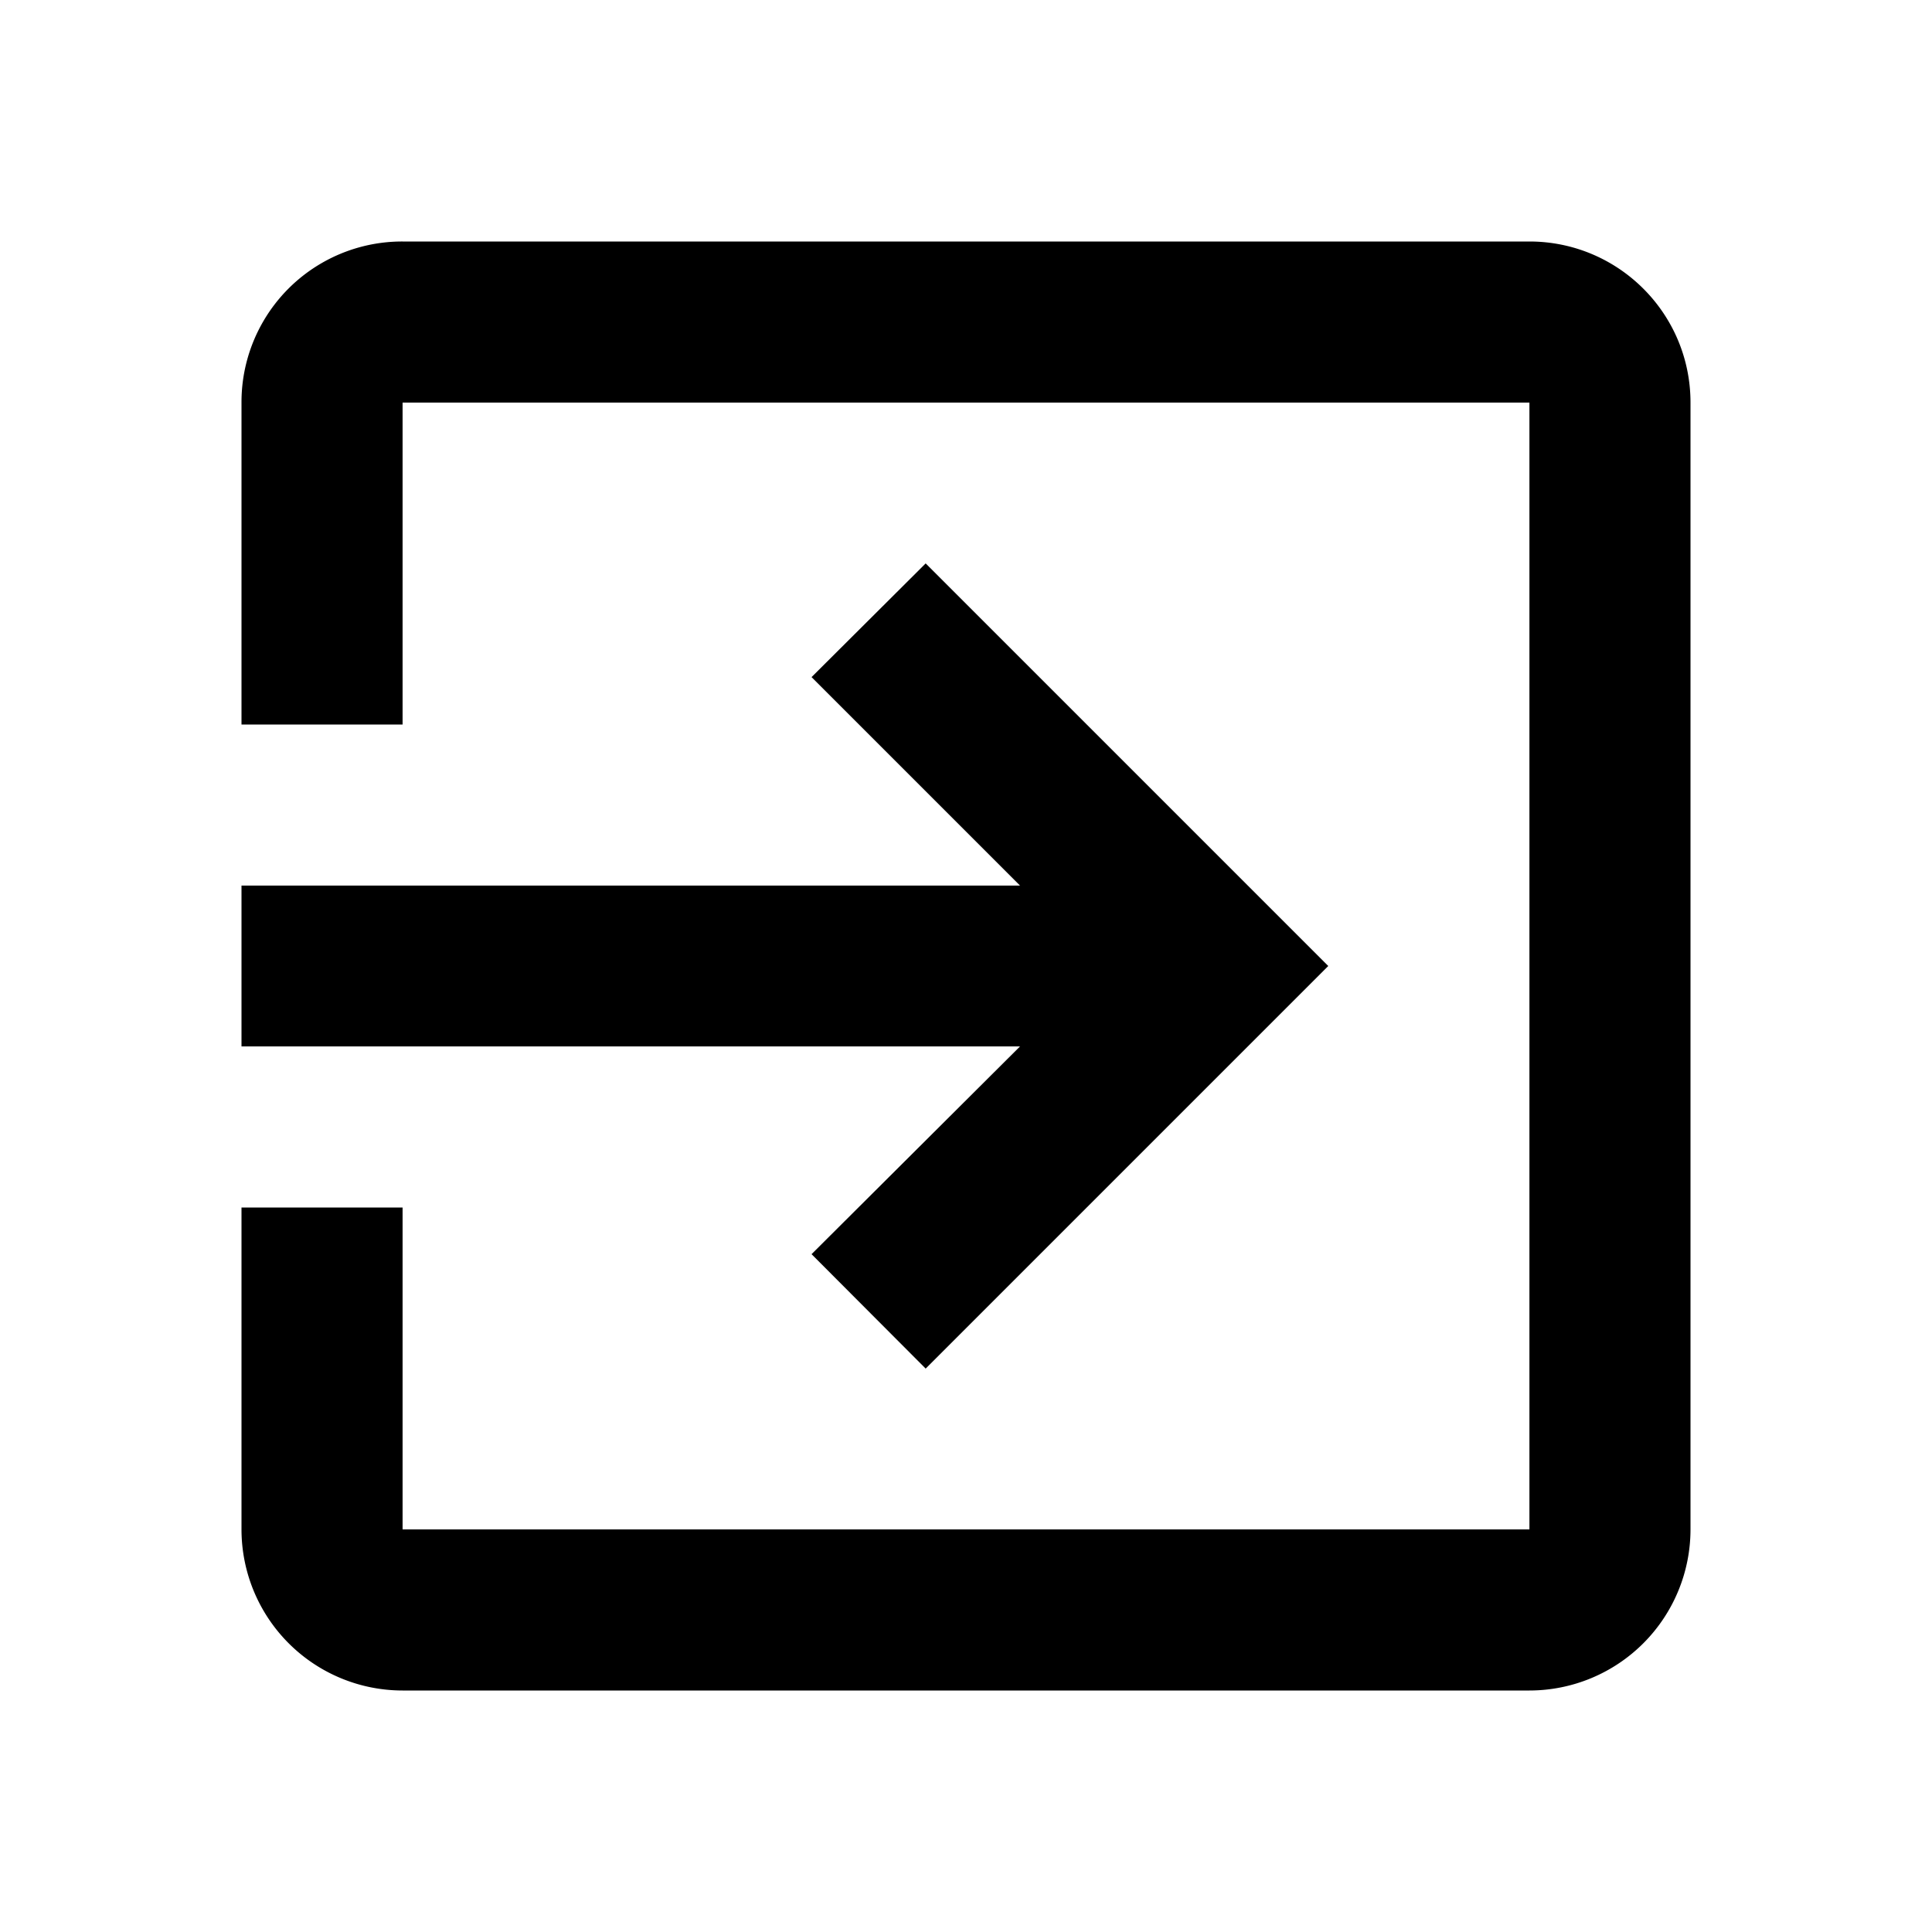 <svg xmlns="http://www.w3.org/2000/svg" width="32" height="32">
    <path style="stroke:none;fill-rule:nonzero;fill:#000;fill-opacity:1" d="M25.332 4H6.668A2.66 2.66 0 0 0 4 6.668V12h2.668V6.668h18.664v18.664H6.668V20H4v5.332A2.669 2.669 0 0 0 6.668 28h18.664A2.669 2.669 0 0 0 28 25.332V6.668C28 5.188 26.8 4 25.332 4m-11.89 16.773 1.89 1.895L22 16l-6.668-6.668-1.89 1.883 3.453 3.453H4v2.664h12.895Zm0 0"/>
</svg>
